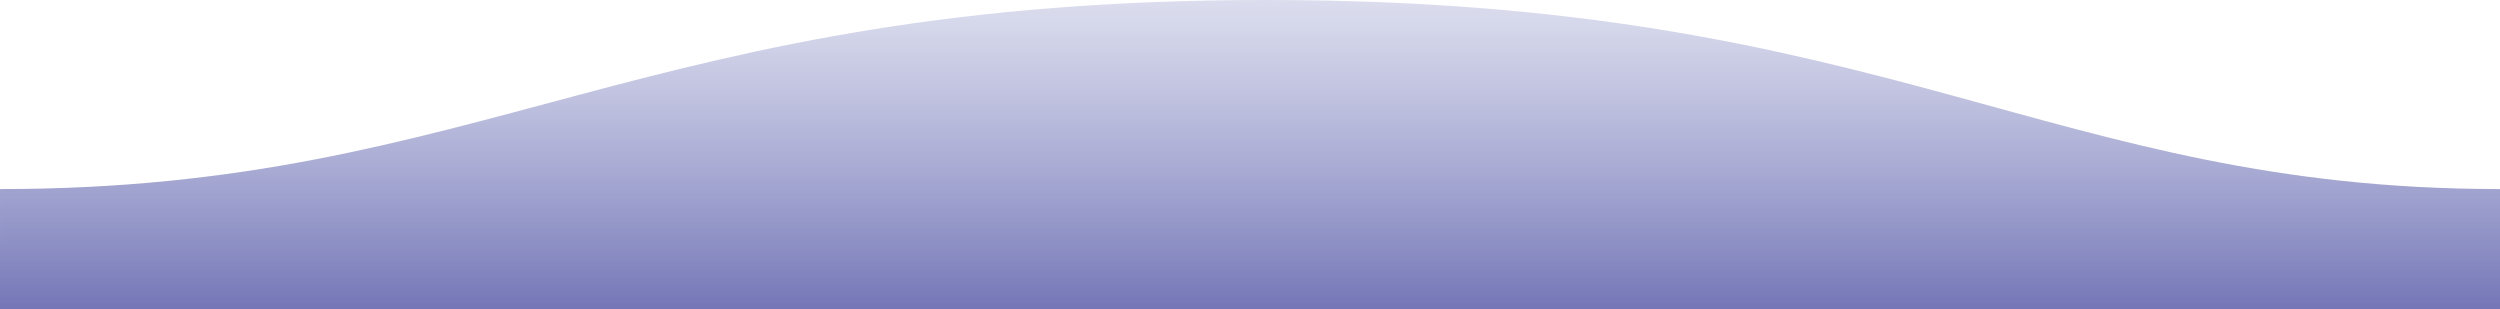 <svg xmlns="http://www.w3.org/2000/svg" width="1600" height="198">
  <defs>
    <linearGradient id="a" x1="50%" x2="50%" y1="-10.959%" y2="100%">
      <stop stop-color="#959bcc" stop-opacity=".25" offset="0%"/>
      <stop stop-color="#7476b7" offset="100%"/>
    </linearGradient>
  </defs>
  <path 
    fill="url(#a)" 
    fill-rule="evenodd" 
    d="M.005 121C311 121 409.898-.25 811 0c400 0 500 121 789 121v77H0s.005-48 .005-77z"
  />
</svg>